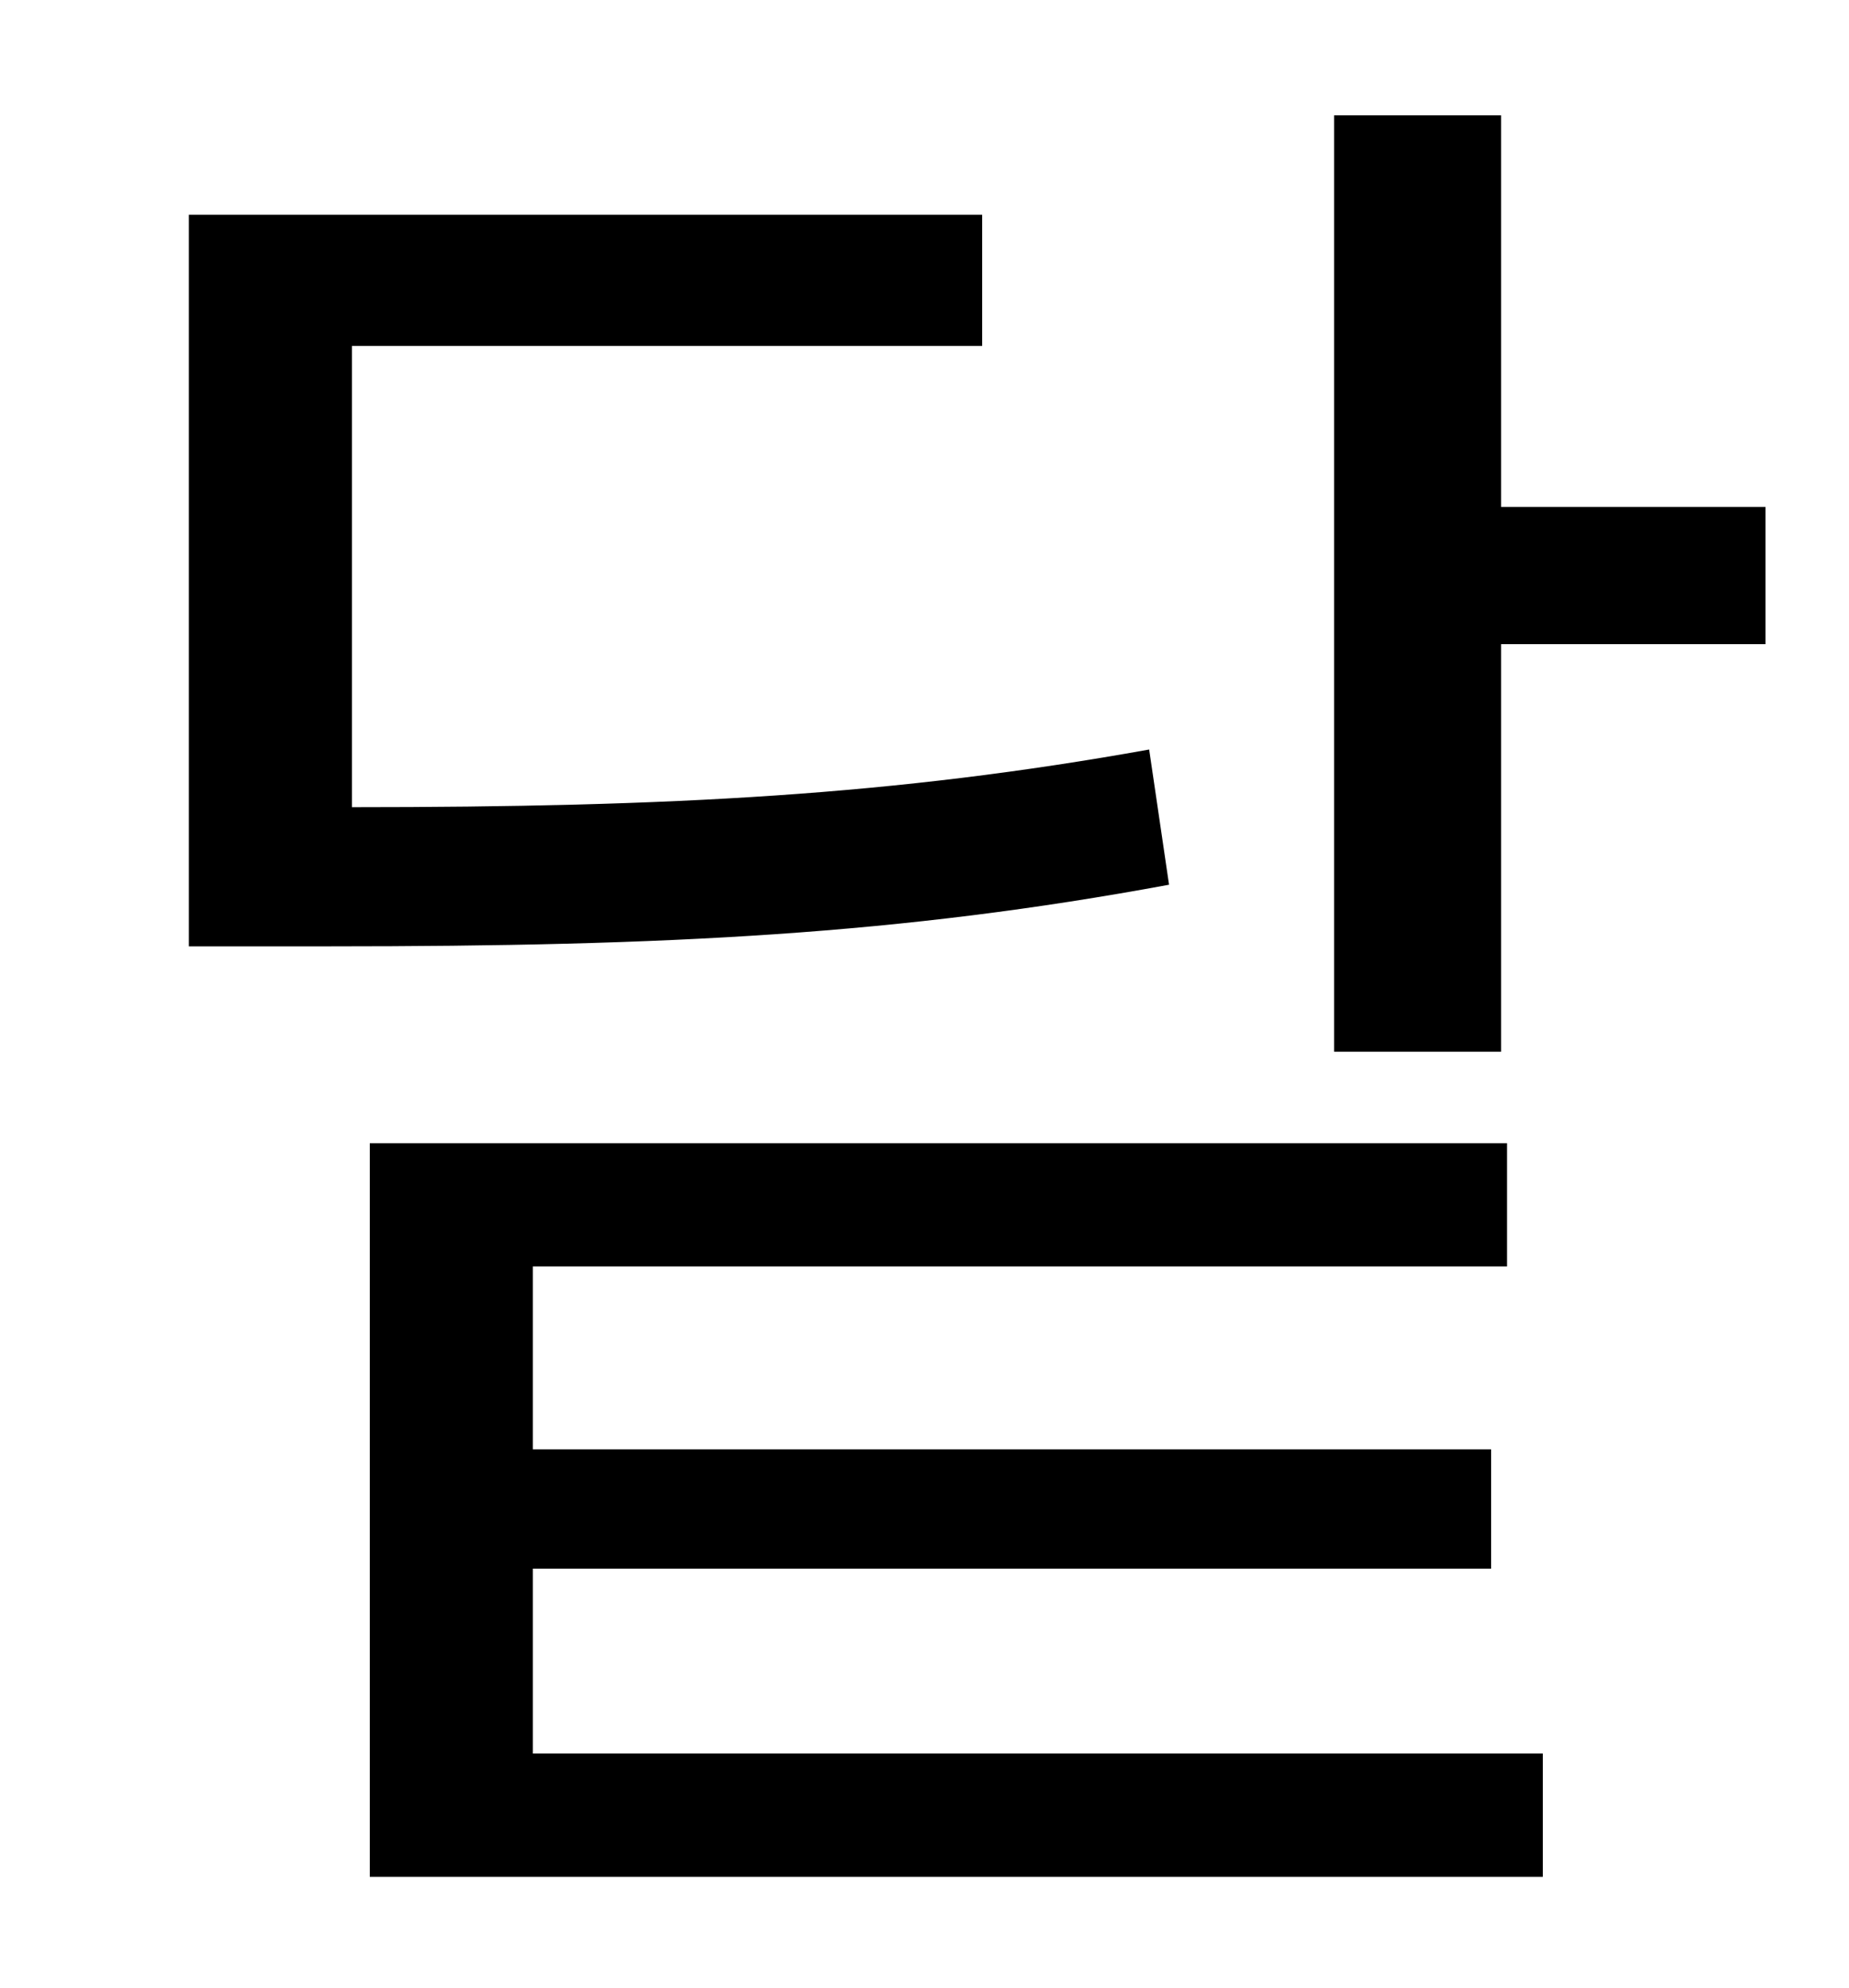 <?xml version="1.0" standalone="no"?>
<!DOCTYPE svg PUBLIC "-//W3C//DTD SVG 1.1//EN" "http://www.w3.org/Graphics/SVG/1.1/DTD/svg11.dtd" >
<svg xmlns="http://www.w3.org/2000/svg" xmlns:xlink="http://www.w3.org/1999/xlink" version="1.1" viewBox="-10 0 930 1000">
   <path fill="currentColor"
d="M568 377l10 68c-135 25 -252 31 -422 31h-71v-368h399v66h-317v232c161 0 273 -6 401 -29zM258 789v93h508v62h-590v-369h572v62h-490v92h482v60h-482zM745 255h133v69h-133v205h-84v-471h84v197z" />
</svg>
